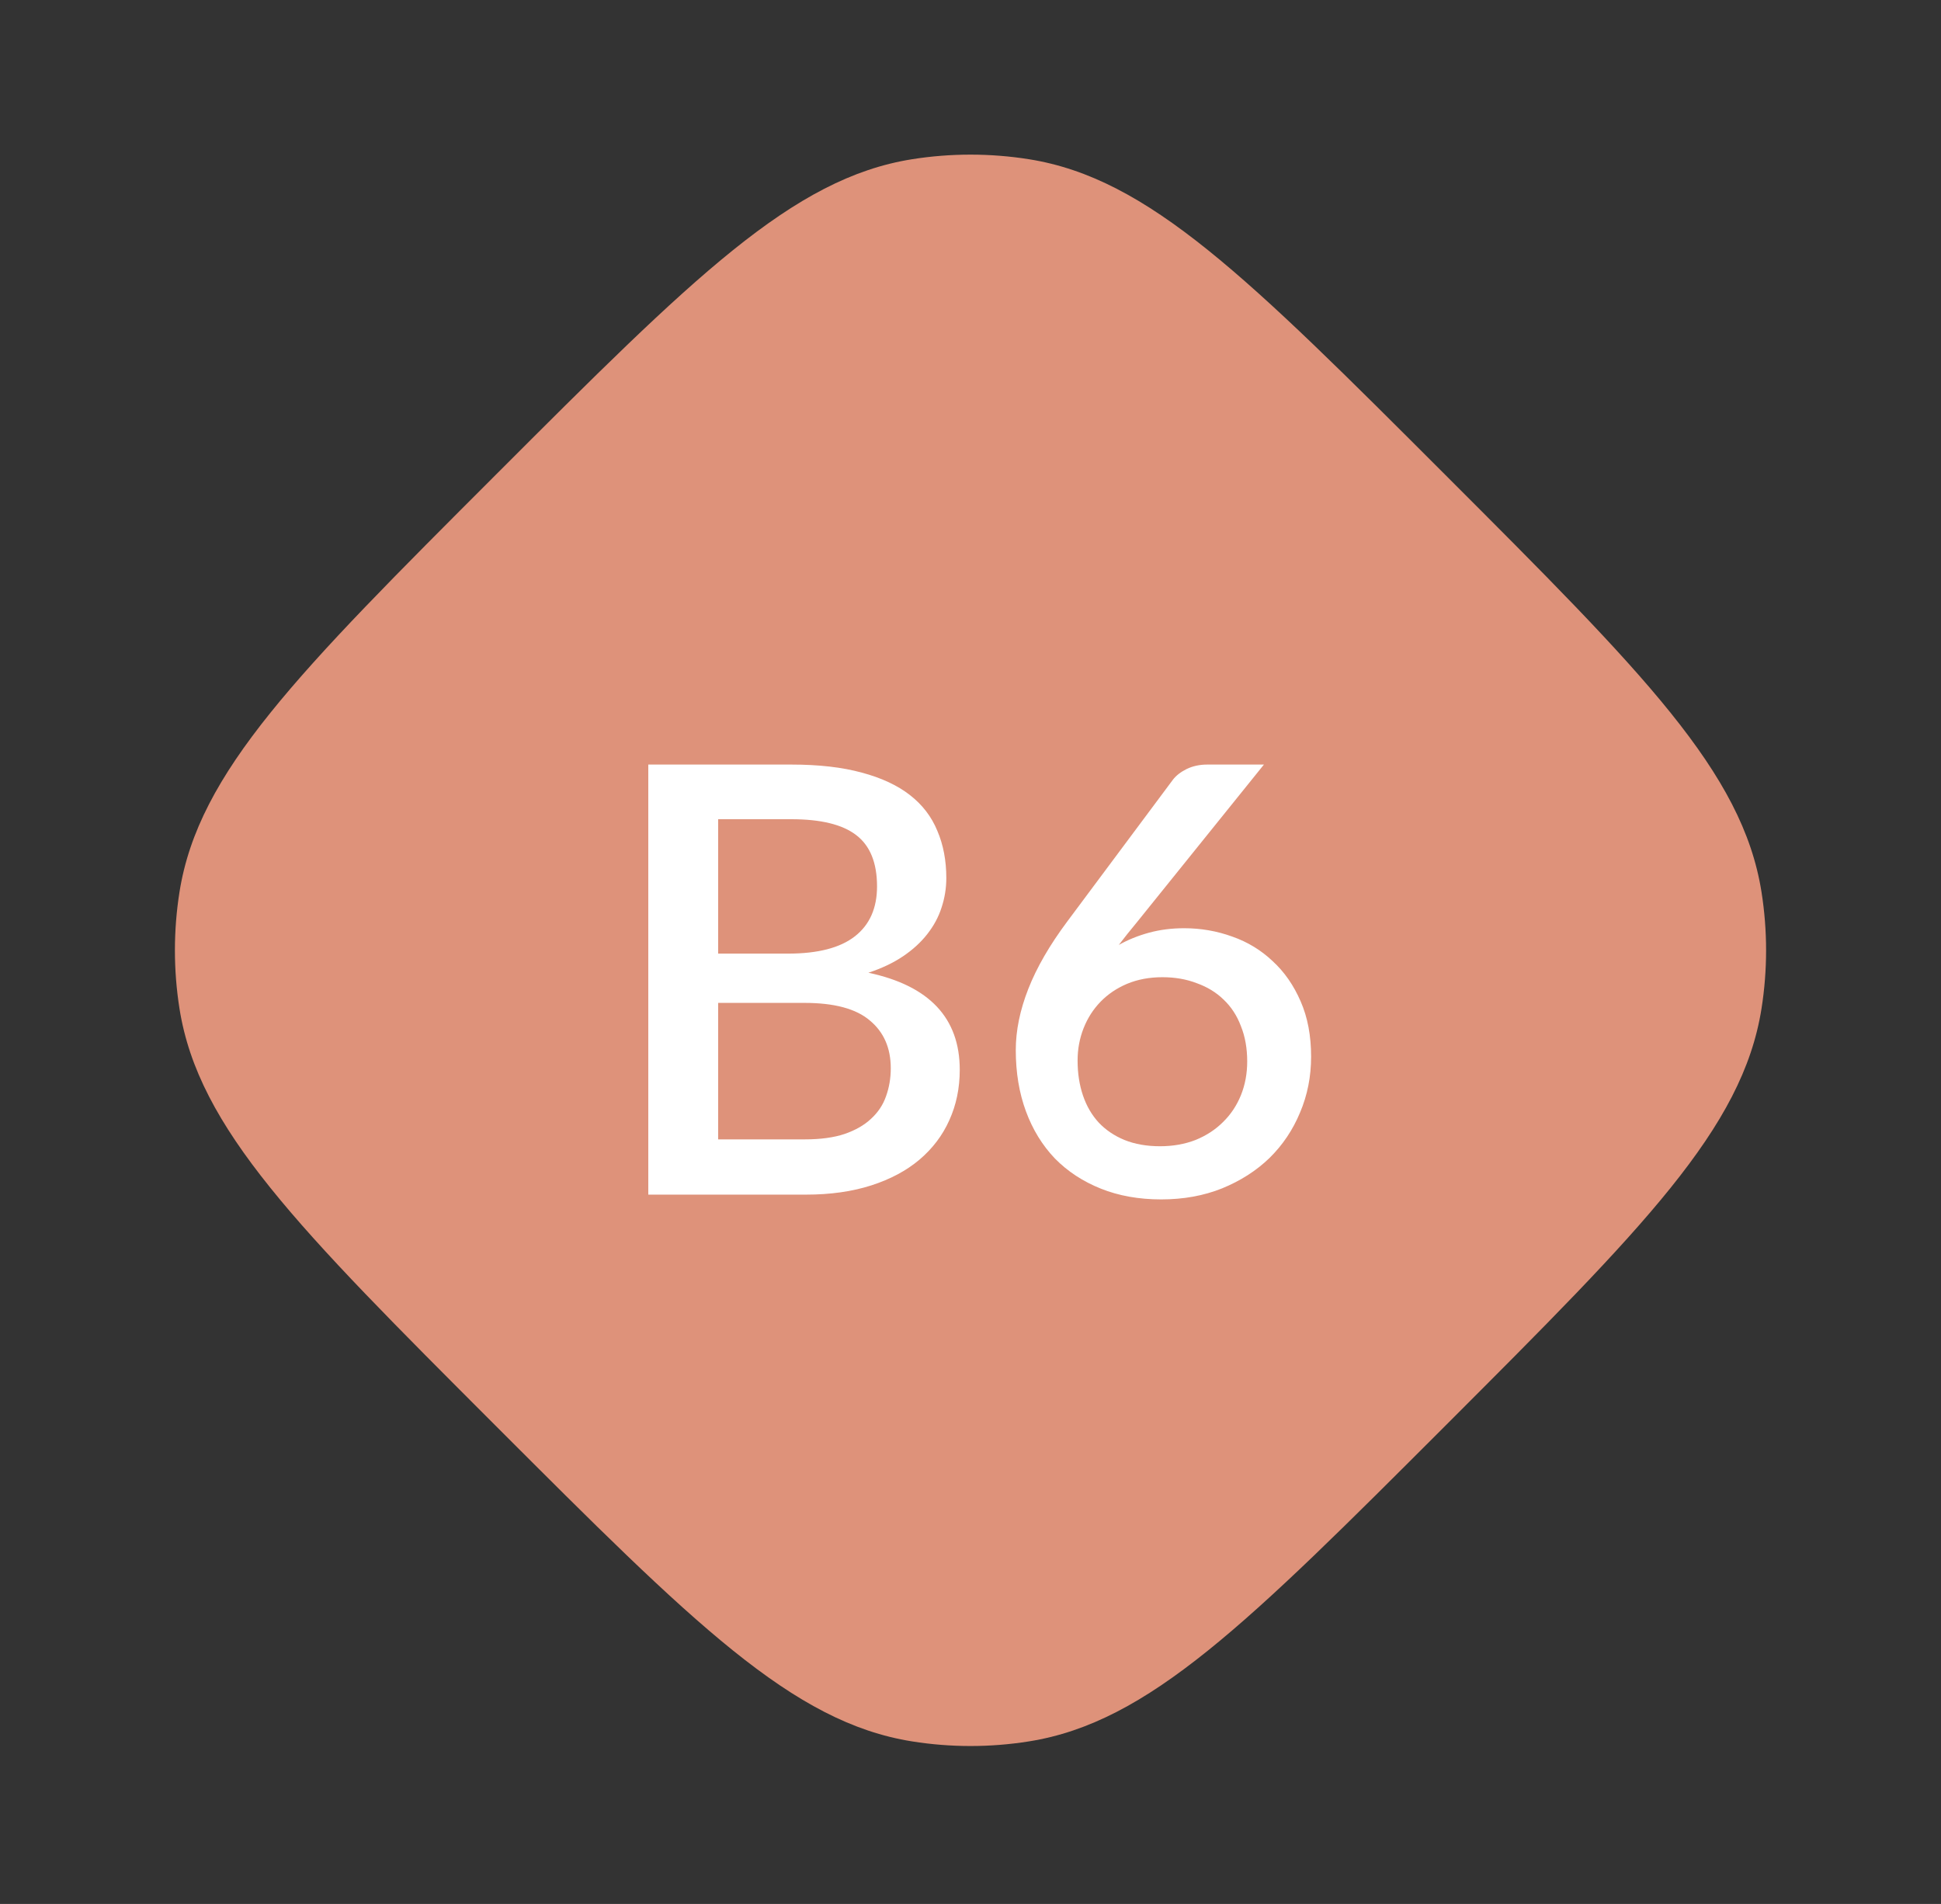 <svg width="52" height="51" viewBox="0 0 52 51" fill="none" xmlns="http://www.w3.org/2000/svg">
<rect x="0" y="0" width="52" height="51" fill="#333333" stroke="none"/>
<path d="M13.272 12.728C18.575 7.425 21.227 4.774 24.436 4.265C25.472 4.101 26.528 4.101 27.564 4.265C30.773 4.774 33.425 7.425 38.728 12.728V12.728C44.031 18.031 46.682 20.682 47.191 23.892C47.355 24.928 47.355 25.984 47.191 27.02C46.682 30.229 44.031 32.881 38.728 38.184V38.184C33.425 43.487 30.773 46.138 27.564 46.646C26.528 46.811 25.472 46.811 24.436 46.646C21.227 46.138 18.575 43.487 13.272 38.184V38.184C7.969 32.881 5.318 30.229 4.809 27.02C4.645 25.984 4.645 24.928 4.809 23.892C5.318 20.682 7.969 18.031 13.272 12.728V12.728Z" fill="#DE927A"/>
<path d="M21.56 30.52C21.981 30.52 22.336 30.472 22.624 30.376C22.917 30.275 23.155 30.139 23.336 29.968C23.523 29.797 23.656 29.597 23.736 29.368C23.821 29.133 23.864 28.883 23.864 28.616C23.864 28.072 23.677 27.645 23.304 27.336C22.936 27.021 22.352 26.864 21.552 26.864H19.24V30.52H21.56ZM19.24 21.944V25.544H21.112C21.912 25.544 22.509 25.389 22.904 25.08C23.299 24.771 23.496 24.325 23.496 23.744C23.496 23.109 23.309 22.651 22.936 22.368C22.568 22.085 21.989 21.944 21.2 21.944H19.24ZM21.2 20.48C21.936 20.48 22.565 20.552 23.088 20.696C23.611 20.835 24.04 21.035 24.376 21.296C24.712 21.557 24.957 21.877 25.112 22.256C25.272 22.629 25.352 23.051 25.352 23.52C25.352 23.792 25.309 24.056 25.224 24.312C25.144 24.563 25.016 24.8 24.84 25.024C24.669 25.243 24.453 25.44 24.192 25.616C23.931 25.792 23.621 25.939 23.264 26.056C24.896 26.403 25.712 27.269 25.712 28.656C25.712 29.147 25.619 29.597 25.432 30.008C25.251 30.413 24.984 30.765 24.632 31.064C24.285 31.357 23.856 31.587 23.344 31.752C22.832 31.917 22.248 32 21.592 32H17.368V20.48H21.2ZM31.077 30.704C31.424 30.704 31.741 30.648 32.029 30.536C32.317 30.419 32.562 30.259 32.765 30.056C32.973 29.853 33.133 29.613 33.245 29.336C33.357 29.059 33.413 28.757 33.413 28.432C33.413 28.08 33.357 27.765 33.245 27.488C33.139 27.205 32.984 26.968 32.781 26.776C32.584 26.584 32.344 26.437 32.061 26.336C31.784 26.229 31.477 26.176 31.141 26.176C30.794 26.176 30.48 26.235 30.197 26.352C29.92 26.469 29.683 26.629 29.485 26.832C29.288 27.035 29.136 27.272 29.029 27.544C28.922 27.816 28.869 28.104 28.869 28.408C28.869 28.749 28.917 29.061 29.013 29.344C29.109 29.627 29.25 29.869 29.437 30.072C29.624 30.269 29.853 30.424 30.125 30.536C30.402 30.648 30.72 30.704 31.077 30.704ZM30.445 24.72C30.36 24.827 30.277 24.928 30.197 25.024C30.122 25.12 30.048 25.216 29.973 25.312C30.218 25.173 30.488 25.064 30.781 24.984C31.075 24.904 31.389 24.864 31.725 24.864C32.173 24.864 32.602 24.939 33.013 25.088C33.424 25.232 33.784 25.451 34.093 25.744C34.408 26.032 34.658 26.392 34.845 26.824C35.032 27.251 35.125 27.744 35.125 28.304C35.125 28.837 35.026 29.336 34.829 29.8C34.637 30.264 34.365 30.669 34.013 31.016C33.661 31.357 33.237 31.629 32.741 31.832C32.251 32.029 31.706 32.128 31.109 32.128C30.512 32.128 29.973 32.032 29.493 31.84C29.013 31.648 28.602 31.379 28.261 31.032C27.925 30.68 27.666 30.259 27.485 29.768C27.304 29.277 27.213 28.731 27.213 28.128C27.213 27.605 27.325 27.059 27.549 26.488C27.773 25.917 28.12 25.317 28.589 24.688L31.421 20.888C31.506 20.776 31.629 20.68 31.789 20.6C31.954 20.52 32.139 20.48 32.341 20.48H33.861L30.445 24.72Z" fill="white"/>
</svg>
